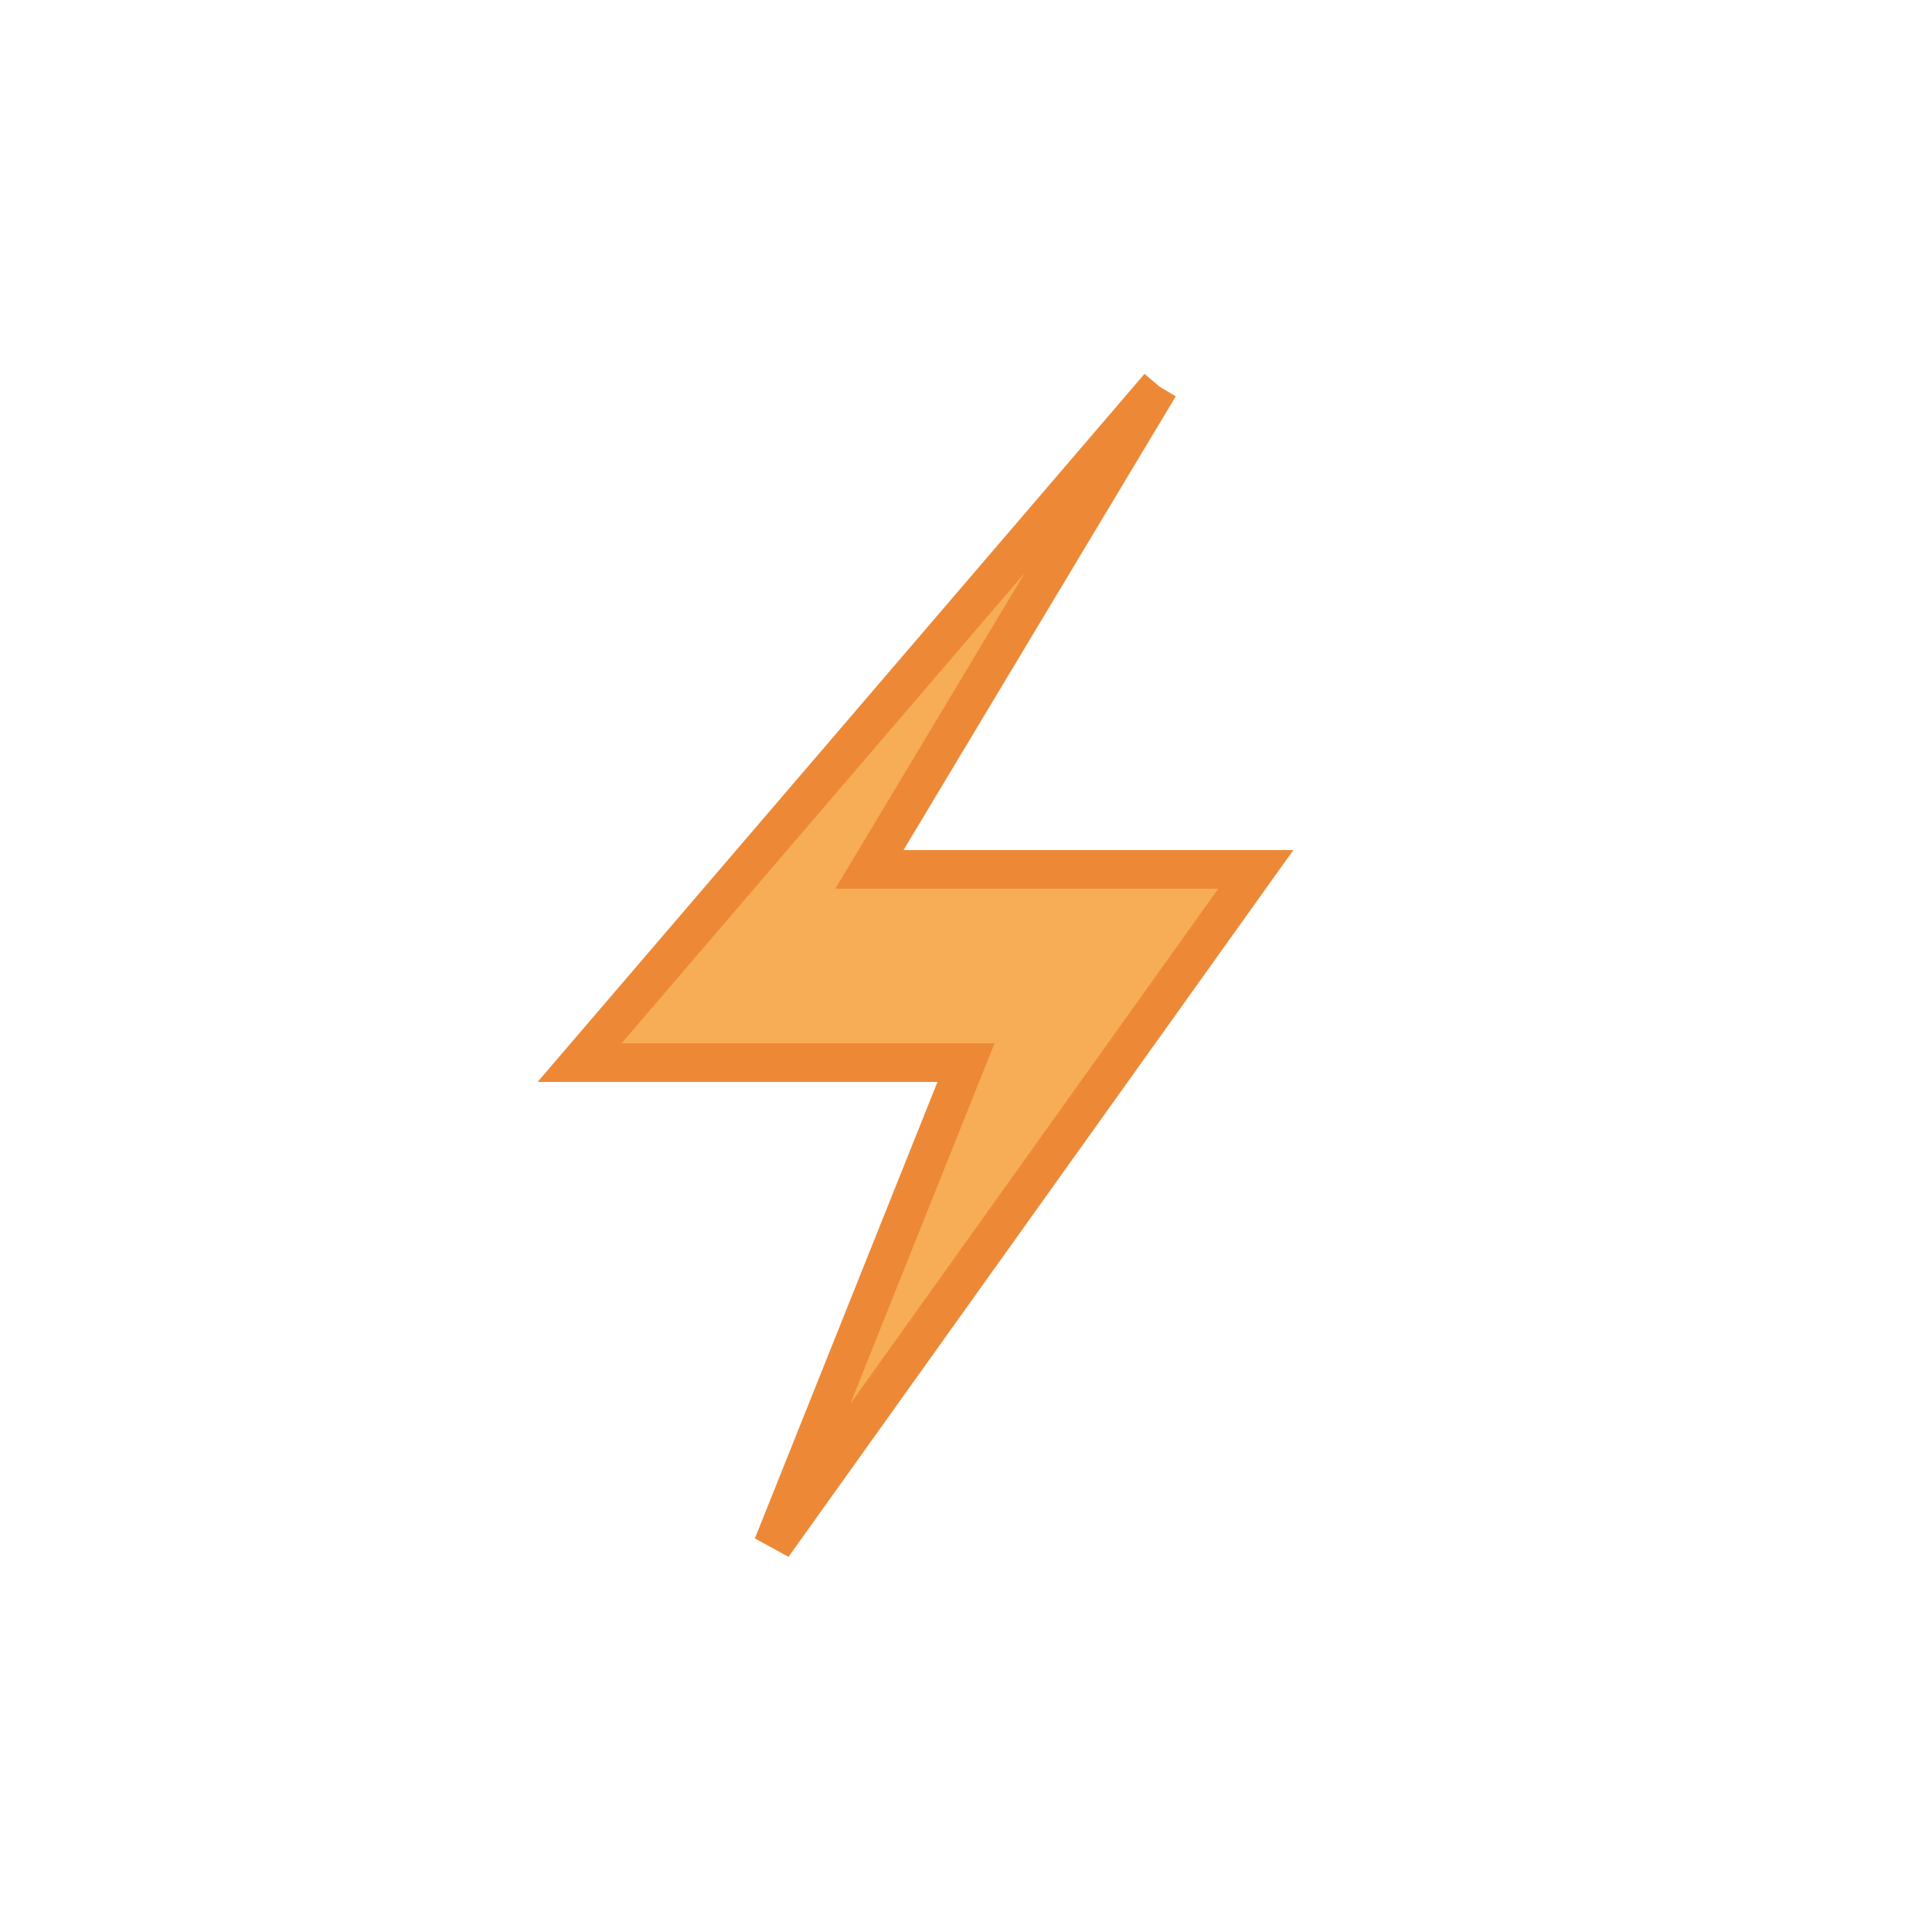 <svg width="100" height="100" viewBox="0 0 100 100" xmlns="http://www.w3.org/2000/svg">
    <style>
        @keyframes pulse {
            0% { transform: scale(1); opacity: 1; }
            50% { transform: scale(1.2); opacity: 0.8; }
            100% { transform: scale(1); opacity: 1; }
        }
        .bolt { animation: pulse 2s ease-in-out infinite; }
    </style>
    <path class="bolt" 
          d="M60,20 L45,45 H65 L40,80 L50,55 H30 L60,20" 
          fill="#f6ad55"
          stroke="#ed8936"
          stroke-width="2"/>
</svg>
